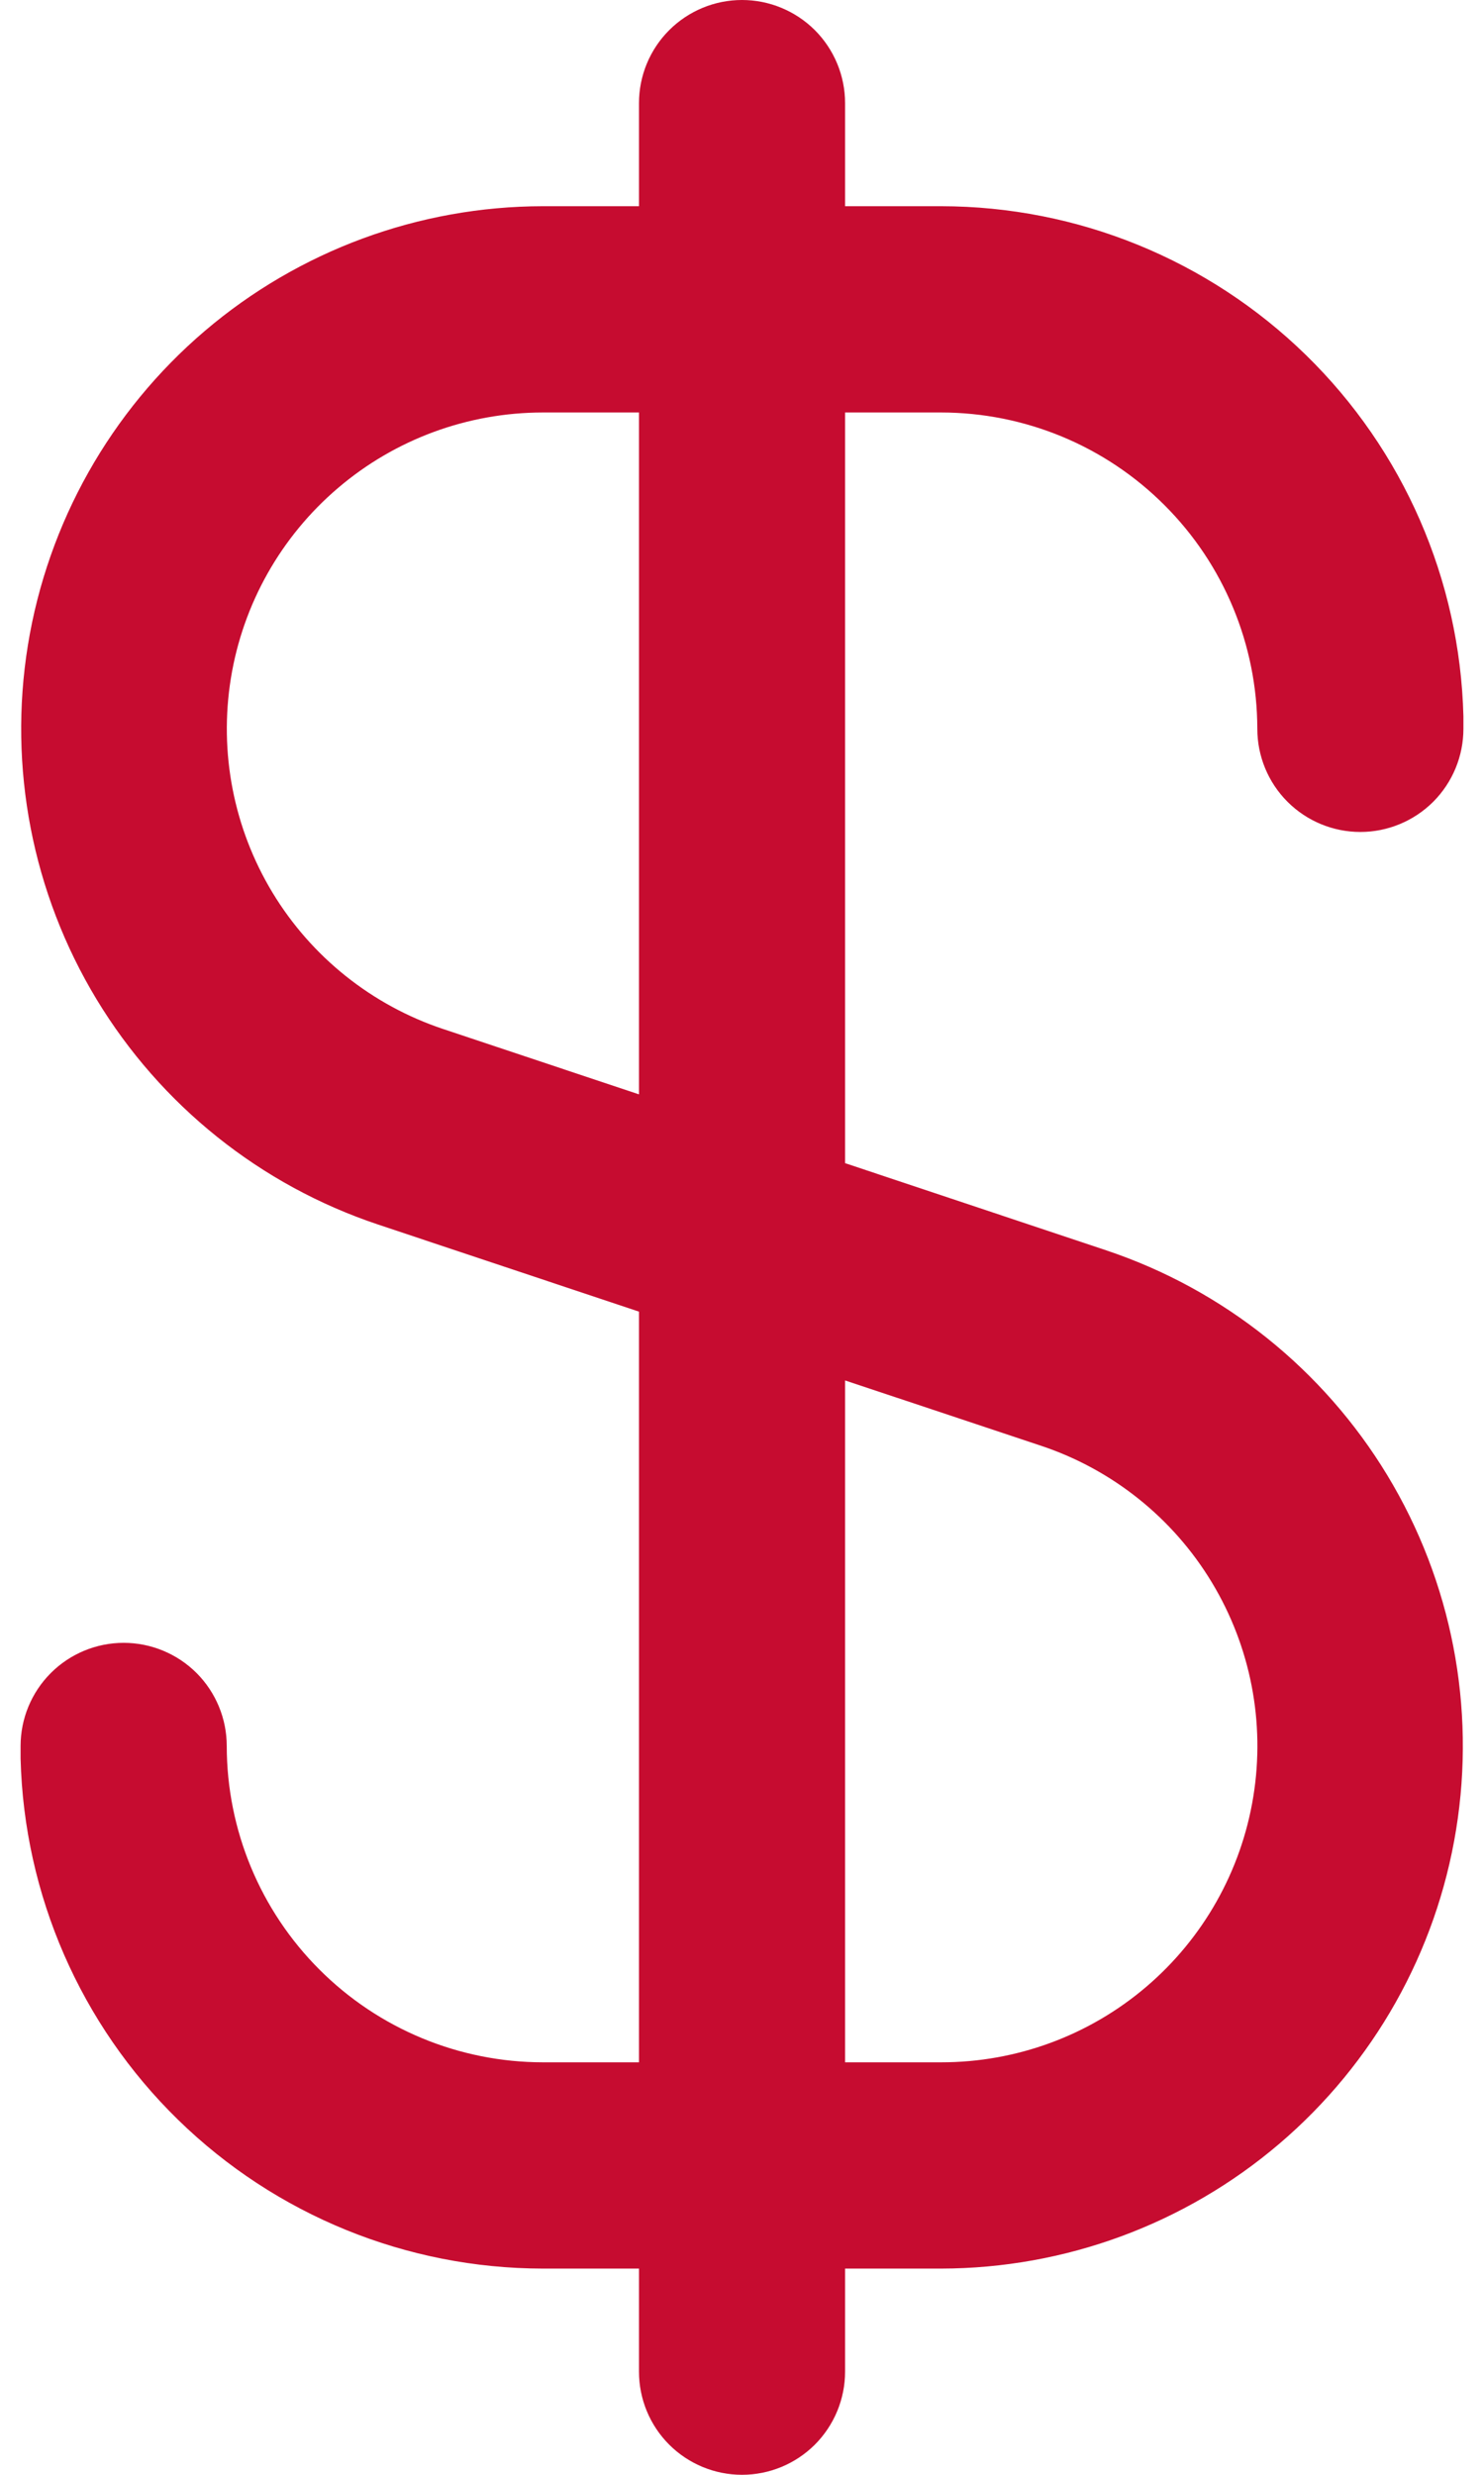 <svg width="24" height="40" viewBox="0 0 24 40" fill="none" xmlns="http://www.w3.org/2000/svg">
<path d="M15.22 6.667C16.576 6.668 17.876 7.207 18.834 8.166C19.793 9.124 20.332 10.424 20.334 11.78C20.334 12.222 20.509 12.646 20.822 12.959C21.134 13.271 21.558 13.447 22 13.447C22.442 13.447 22.866 13.271 23.179 12.959C23.491 12.646 23.667 12.222 23.667 11.78V11.667C23.667 11.635 23.667 11.607 23.667 11.575C23.611 9.371 22.697 7.276 21.119 5.737C19.541 4.197 17.425 3.335 15.22 3.333H13.667V1.667C13.667 1.225 13.491 0.801 13.179 0.488C12.866 0.176 12.442 0 12 0C11.558 0 11.134 0.176 10.822 0.488C10.509 0.801 10.334 1.225 10.334 1.667V3.333H8.78C6.776 3.335 4.837 4.05 3.311 5.35C1.786 6.65 0.772 8.45 0.451 10.429C0.131 12.408 0.524 14.436 1.561 16.151C2.599 17.866 4.212 19.157 6.114 19.792L10.334 21.2V33.333H8.78C7.424 33.332 6.125 32.793 5.166 31.834C4.207 30.876 3.668 29.576 3.667 28.22C3.667 27.778 3.491 27.354 3.179 27.041C2.866 26.729 2.442 26.553 2 26.553C1.558 26.553 1.134 26.729 0.822 27.041C0.509 27.354 0.333 27.778 0.333 28.22V28.333C0.333 28.365 0.333 28.393 0.333 28.425C0.389 30.629 1.303 32.724 2.881 34.263C4.459 35.803 6.576 36.665 8.78 36.667H10.334V38.333C10.334 38.775 10.509 39.199 10.822 39.512C11.134 39.824 11.558 40 12 40C12.442 40 12.866 39.824 13.179 39.512C13.491 39.199 13.667 38.775 13.667 38.333V36.667H15.22C17.225 36.664 19.163 35.95 20.689 34.65C22.215 33.35 23.229 31.55 23.549 29.571C23.87 27.592 23.476 25.564 22.439 23.849C21.401 22.134 19.788 20.843 17.887 20.208L13.667 18.8V6.667H15.22ZM16.837 23.368C17.989 23.752 18.967 24.533 19.596 25.572C20.225 26.611 20.464 27.84 20.269 29.039C20.075 30.238 19.46 31.328 18.535 32.115C17.61 32.902 16.435 33.334 15.22 33.333H13.667V22.312L16.837 23.368ZM10.334 17.688L7.167 16.632C6.015 16.248 5.037 15.467 4.408 14.429C3.779 13.39 3.54 12.161 3.734 10.963C3.928 9.764 4.542 8.674 5.467 7.887C6.391 7.099 7.566 6.667 8.78 6.667H10.334V17.688Z" fill="#C60C30"/>
</svg>
